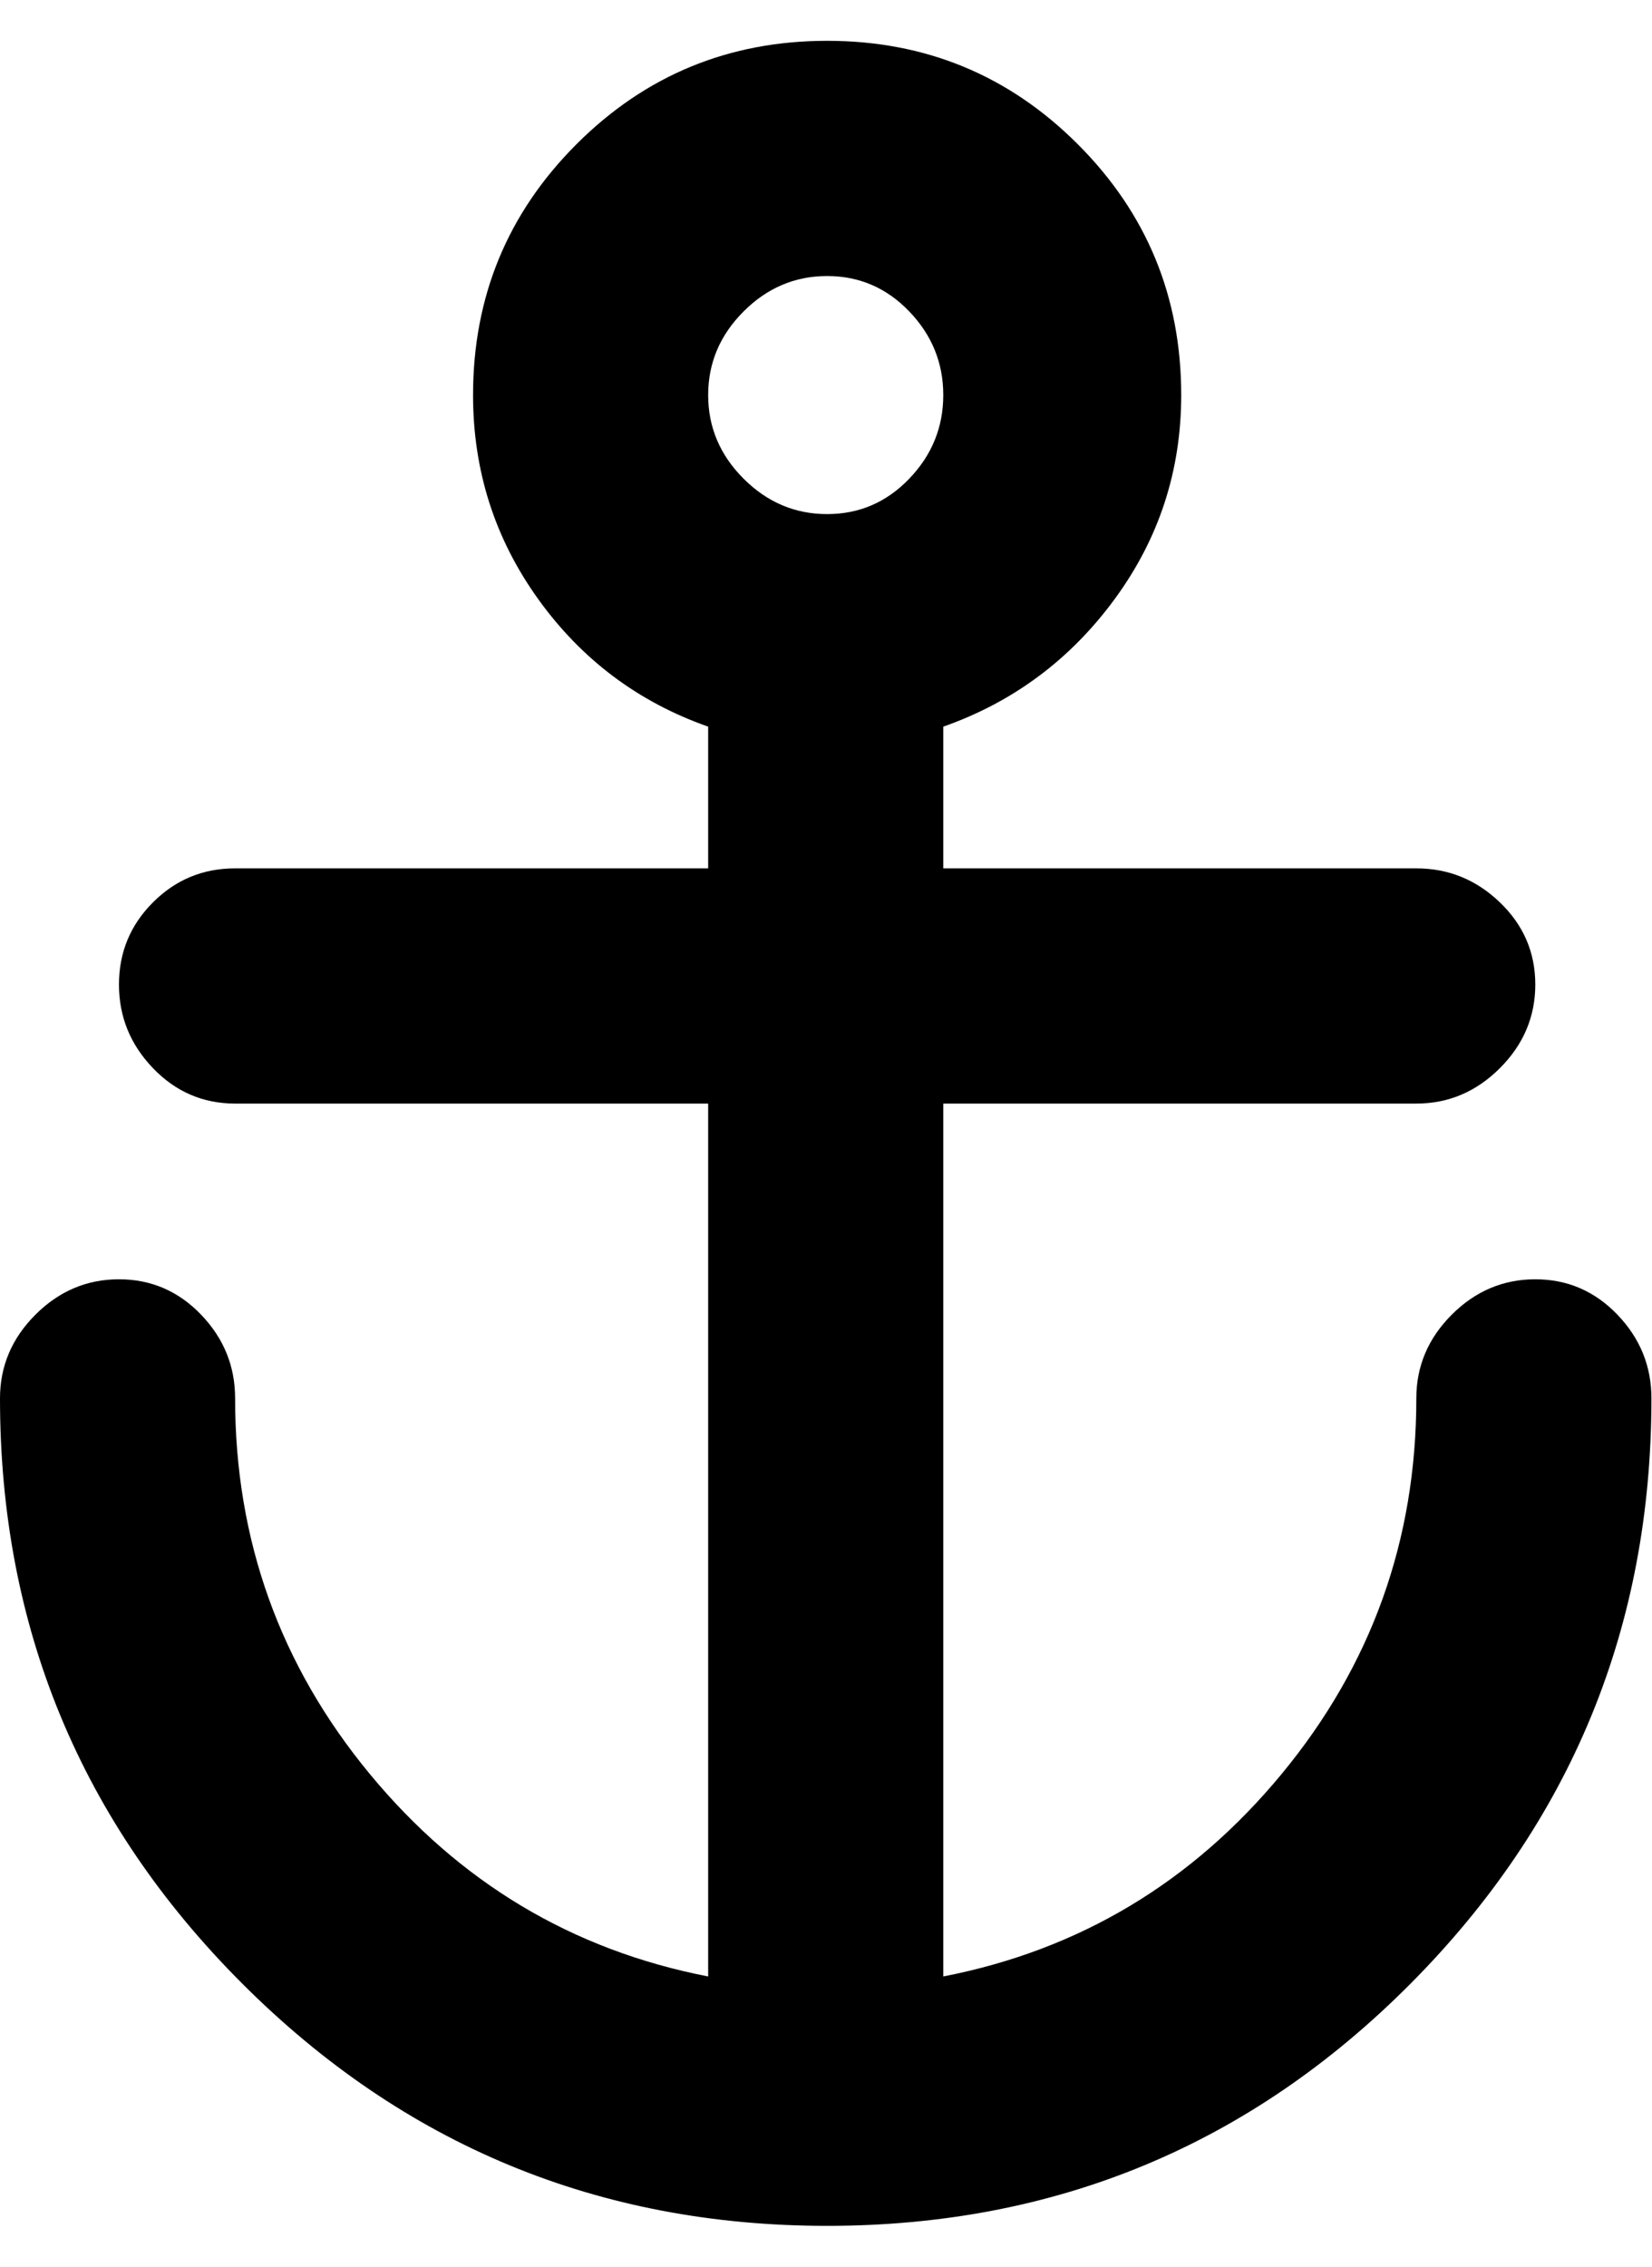 <svg height="1000" width="729" xmlns="http://www.w3.org/2000/svg"><path d="M677.5 564.25q21.25 0 36.25 15.625t15 36.875q0 151.25 -106.25 258.125t-257.5 106.875 -258.125 -106.875 -106.875 -258.125q0 -21.25 15.625 -36.875t36.875 -15.625 36.25 15.625 15 36.875q0 93.75 59.375 165.625t149.375 89.375l0 -385l-208.75 0q-21.25 0 -36.25 -15.625t-15 -36.875 15 -36.25 36.25 -15l208.75 0l0 -62.5q-46.25 -16.25 -75 -56.25t-28.75 -90q0 -65 45.625 -110.625t110.625 -45.625 110.625 45.625 45.625 110.625q0 50 -29.375 90t-75.625 56.25l0 62.5l208.75 0q21.25 0 36.875 15t15.625 36.25 -15.625 36.875 -36.875 15.625l-208.75 0l0 385q90 -17.5 149.375 -89.375t59.375 -165.625q0 -21.25 15.625 -36.875t36.875 -15.625zm-312.5 -442.5q-21.25 0 -36.875 15.625t-15.625 36.875 15.625 36.875 36.875 15.625 36.25 -15.625 15 -36.875 -15 -36.875 -36.25 -15.625z"/></svg>